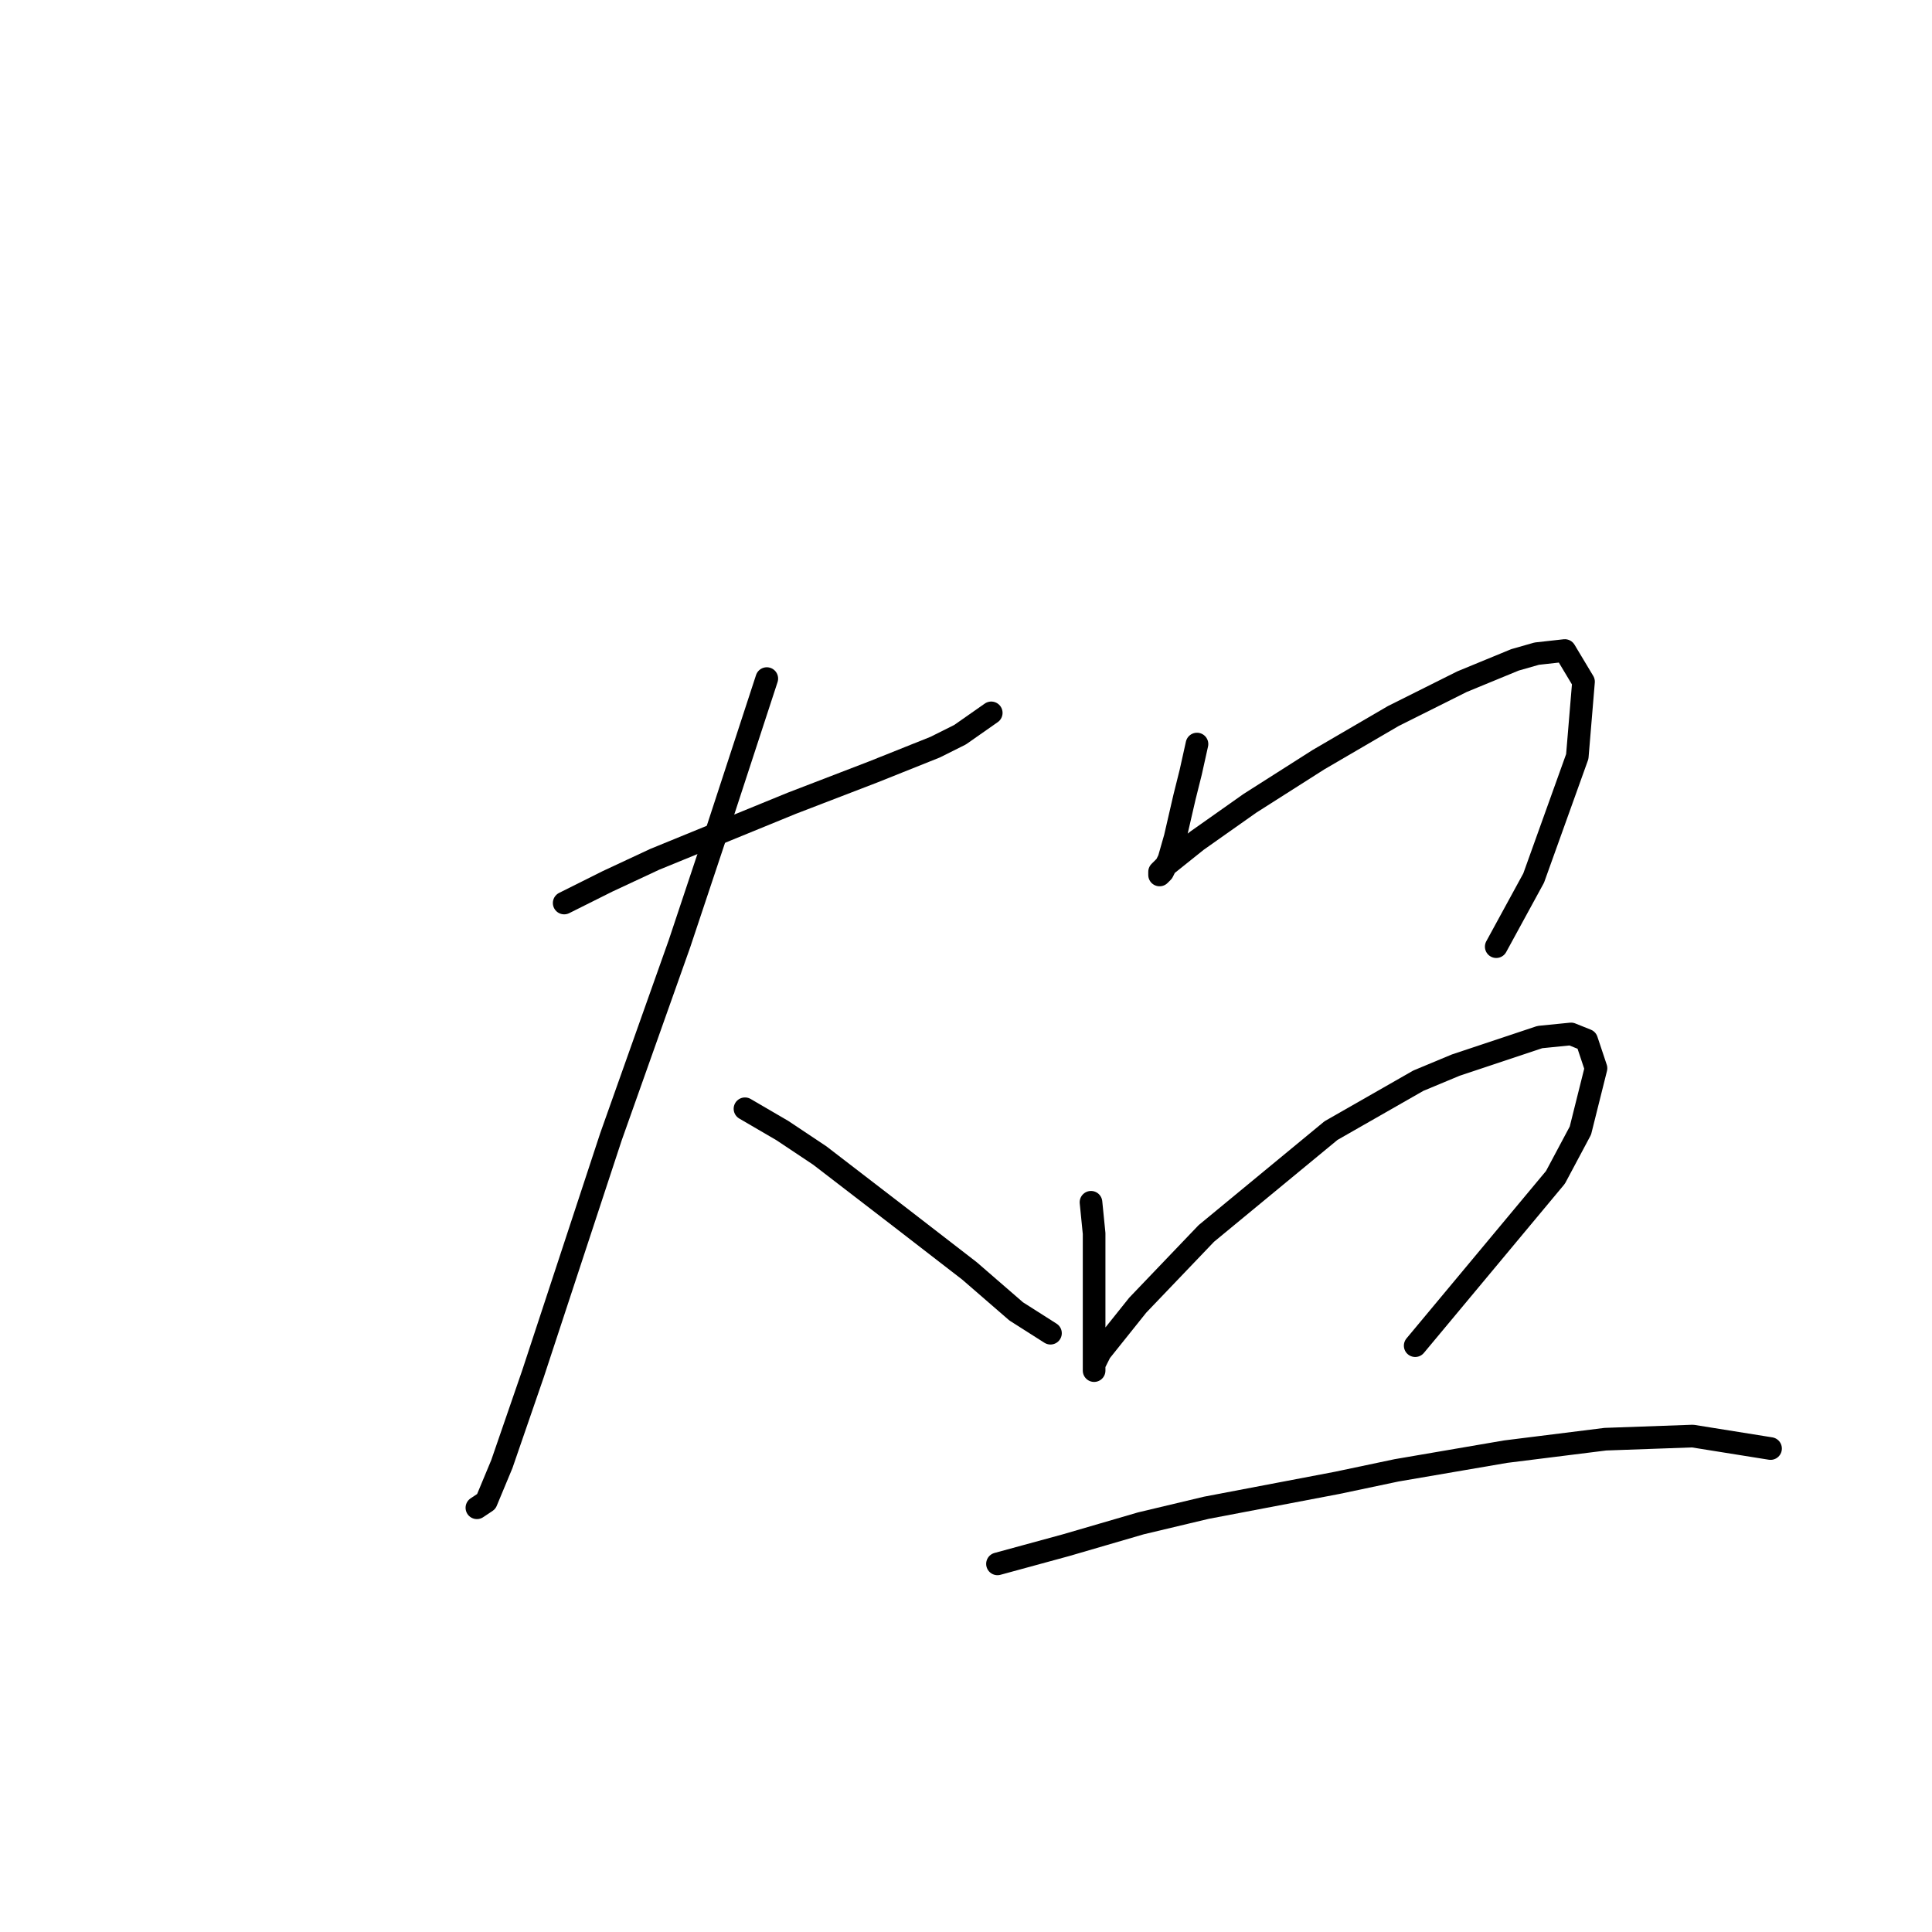 <?xml version="1.0" standalone="no"?>
    <svg width="256" height="256" xmlns="http://www.w3.org/2000/svg" version="1.1">
    <polyline stroke="black" stroke-width="3" stroke-linecap="round" fill="transparent" stroke-linejoin="round" points="74.757 119.655 80.54 116.764 86.735 113.873 104.91 106.438 115.649 102.307 123.91 99.003 127.214 97.351 131.345 94.459 131.345 94.459 " />
        <polyline stroke="black" stroke-width="3" stroke-linecap="round" fill="transparent" stroke-linejoin="round" points="101.605 89.916 94.583 111.394 90.04 125.025 80.953 150.634 70.626 182.026 66.496 194.004 64.431 198.961 63.191 199.787 63.191 199.787 " />
        <polyline stroke="black" stroke-width="3" stroke-linecap="round" fill="transparent" stroke-linejoin="round" points="98.714 146.917 103.67 149.808 108.627 153.112 119.366 161.373 128.453 168.395 134.649 173.765 139.193 176.656 139.193 176.656 " />
        <polyline stroke="black" stroke-width="3" stroke-linecap="round" fill="transparent" stroke-linejoin="round" points="158.606 98.59 157.78 102.307 156.954 105.612 155.715 110.981 154.889 113.873 154.063 115.525 153.65 115.938 153.65 115.525 154.476 114.699 158.606 111.394 165.628 106.438 174.715 100.655 184.628 94.872 193.715 90.329 200.737 87.437 203.629 86.611 207.346 86.198 209.824 90.329 208.998 100.242 203.216 116.351 198.259 125.438 198.259 125.438 " />
        <polyline stroke="black" stroke-width="3" stroke-linecap="round" fill="transparent" stroke-linejoin="round" points="144.562 159.308 144.975 163.439 144.975 167.156 144.975 173.352 144.975 175.83 144.975 179.135 144.975 181.2 144.975 181.613 144.975 180.787 145.802 179.135 150.758 172.939 159.845 163.439 176.367 149.808 187.933 143.199 192.889 141.134 204.042 137.416 208.172 137.003 210.237 137.83 211.477 141.547 209.411 149.808 206.107 156.004 187.52 178.308 187.52 178.308 " />
        <polyline stroke="black" stroke-width="3" stroke-linecap="round" fill="transparent" stroke-linejoin="round" points="132.171 207.222 141.258 204.744 151.171 201.852 159.845 199.787 177.193 196.483 185.041 194.83 199.498 192.352 212.716 190.7 224.281 190.287 234.607 191.939 234.607 191.939 " />
        </svg>
